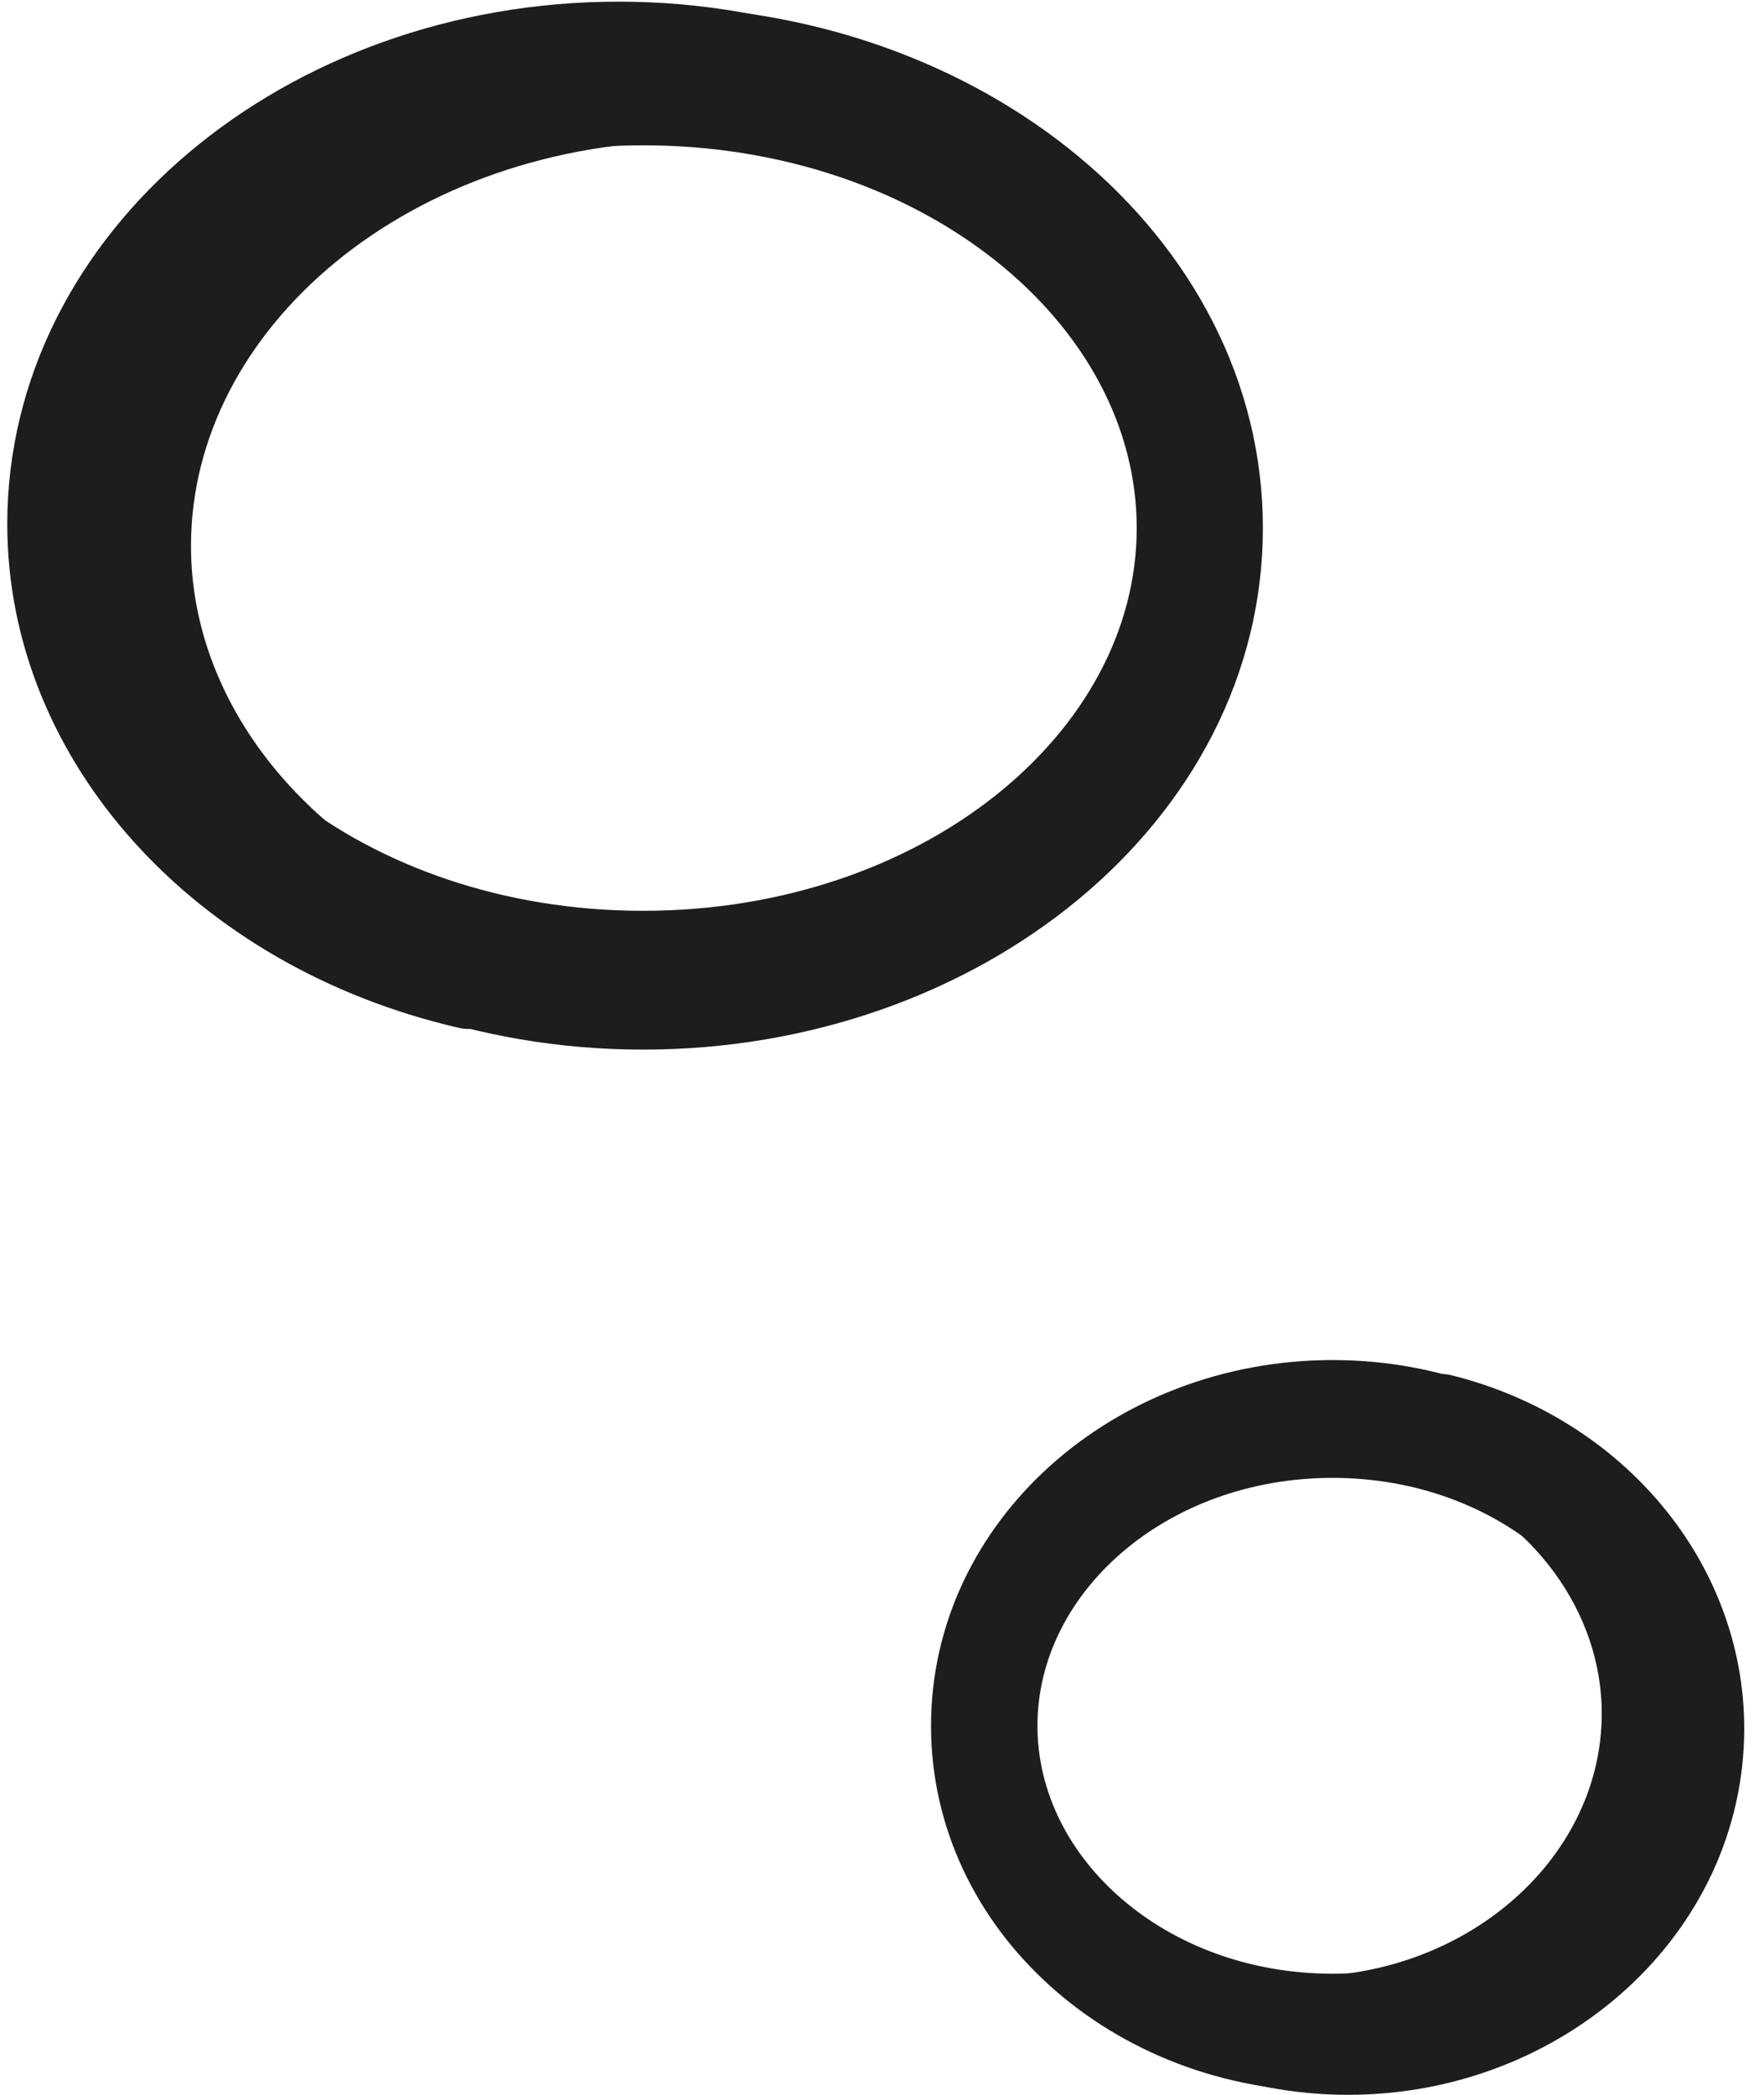 <svg width="48" height="57" viewBox="0 0 48 57" fill="none" xmlns="http://www.w3.org/2000/svg">
<g id="Group 413">
<g id="Group">
<g id="Group_2">
<path id="Vector" d="M22.814 3.191L23.097 2.234C21.182 1.535 19.061 1.13 16.832 1.13L16.832 1.13C8.27 1.143 1.176 6.926 1.176 14.261C1.176 20.353 6.102 25.375 12.661 26.89L12.946 25.934C7.761 24.031 4.21 19.75 4.21 14.858C4.21 8.25 10.677 2.739 18.867 2.739C20.231 2.739 21.549 2.901 22.814 3.191Z" fill="#1D1D1D" stroke="#1D1D1D"/>
<path id="Vector_2" d="M22.722 3.797L22.722 3.797L22.727 3.798C23.361 3.945 23.797 3.429 23.885 2.949C23.933 2.694 23.899 2.431 23.795 2.206C23.694 1.986 23.507 1.768 23.227 1.671C21.195 0.924 19.037 0.545 16.832 0.545C8.014 0.545 0.698 6.621 0.698 14.261C0.698 20.465 5.629 25.859 12.551 27.469C12.655 27.501 12.746 27.499 12.769 27.499C12.771 27.499 12.772 27.499 12.773 27.499C13.305 27.499 13.636 27.061 13.735 26.669L13.739 26.653L13.742 26.637C13.79 26.381 13.756 26.118 13.652 25.894C13.551 25.673 13.364 25.456 13.084 25.359C7.934 23.468 4.697 19.321 4.697 14.857C4.697 8.59 10.956 3.334 18.867 3.334C20.136 3.334 21.433 3.485 22.722 3.797ZM2.653 14.261C2.653 12.11 3.387 10.08 4.672 8.341C3.438 10.274 2.732 12.492 2.732 14.857C2.732 15.128 2.742 15.398 2.76 15.666C2.689 15.204 2.653 14.734 2.653 14.261Z" fill="#1D1D1D" stroke="#1D1D1D"/>
</g>
<g id="Group_3">
<path id="Vector_3" d="M1.137 14.356C1.137 22.002 8.566 28.06 17.5 28.06C26.434 28.06 33.864 22.015 33.864 14.368C33.864 6.723 26.445 0.665 17.5 0.665C8.557 0.665 1.137 6.71 1.137 14.356ZM3.569 14.368C3.569 8.45 9.705 3.454 17.5 3.454C25.296 3.454 31.431 8.45 31.431 14.368C31.431 20.287 25.296 25.283 17.5 25.283C9.705 25.283 3.569 20.287 3.569 14.368Z" fill="#1D1D1D" stroke="#1D1D1D"/>
</g>
</g>
<g id="Group_4">
<g id="Group_5">
<path id="Vector_4" d="M32.987 54.389L32.682 55.34C33.904 55.823 35.257 56.103 36.679 56.103L36.68 56.103C42.147 56.095 46.663 52.09 46.663 47.032C46.663 42.831 43.529 39.357 39.341 38.307L39.034 39.257C42.209 40.521 44.39 43.367 44.39 46.627C44.39 51.031 40.42 54.69 35.406 54.69C34.571 54.69 33.763 54.583 32.987 54.389Z" fill="#1D1D1D" stroke="#1D1D1D"/>
<path id="Vector_5" d="M33.047 53.979L33.047 53.979L33.041 53.977C32.777 53.911 32.533 54 32.365 54.15C32.205 54.294 32.114 54.49 32.08 54.686C32.047 54.883 32.07 55.087 32.146 55.266C32.218 55.437 32.362 55.631 32.602 55.722C33.897 56.238 35.273 56.5 36.679 56.5C42.309 56.5 46.962 52.294 46.962 47.032C46.962 42.761 43.831 39.032 39.415 37.916C39.316 37.885 39.233 37.887 39.22 37.888C39.219 37.888 39.219 37.888 39.218 37.888C38.743 37.888 38.499 38.3 38.433 38.581L38.429 38.596L38.427 38.611C38.393 38.809 38.417 39.013 38.492 39.191C38.565 39.362 38.709 39.556 38.949 39.647C42.1 40.903 44.085 43.657 44.085 46.627C44.085 50.798 40.248 54.286 35.406 54.286C34.63 54.286 33.836 54.186 33.047 53.979Z" fill="#1D1D1D" stroke="#1D1D1D"/>
</g>
<g id="Group_6">
<path id="Vector_6" d="M46.687 46.967C46.687 41.698 41.961 37.507 36.261 37.507C30.56 37.507 25.834 41.69 25.834 46.959C25.834 52.227 30.554 56.419 36.261 56.419C41.967 56.419 46.687 52.236 46.687 46.967ZM44.791 46.959C44.791 50.887 41.037 54.205 36.261 54.205C31.484 54.205 27.73 50.887 27.73 46.959C27.73 43.031 31.484 39.713 36.261 39.713C41.037 39.713 44.791 43.031 44.791 46.959Z" fill="#1D1D1D" stroke="#1D1D1D"/>
</g>
</g>
</g>
</svg>
